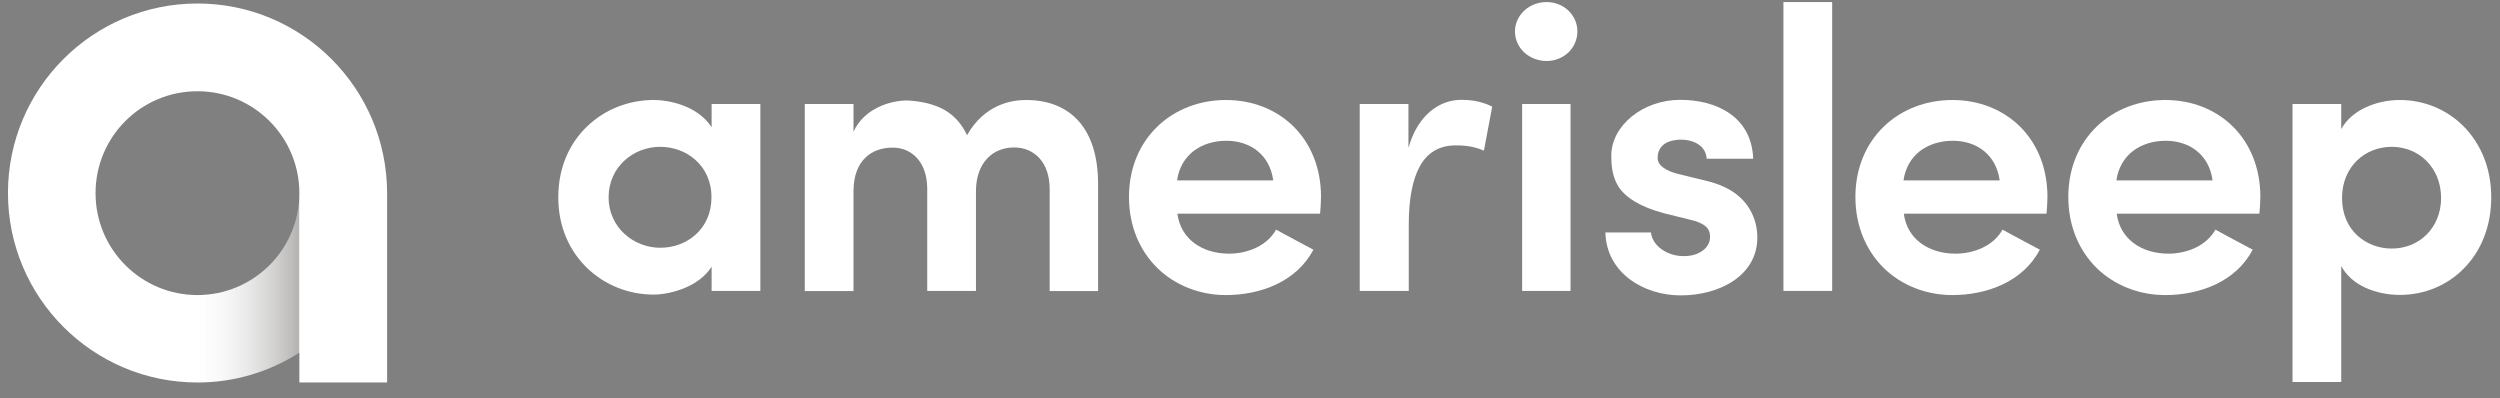 <svg width="157" height="25" viewBox="0 0 157 25" fill="none" xmlns="http://www.w3.org/2000/svg">
<rect x="0" y="0" width="157" height="25" fill="#808080" stroke="none"/>
<path d="M12.4 0.22C5.83 0.22 0.5 5.55 0.5 12.12C0.5 18.69 5.83 24.02 12.4 24.02C14.76 24.02 16.95 23.33 18.8 22.15V24.02H24.31V12.12C24.3 5.55 18.97 0.22 12.4 0.22ZM12.4 18.53C8.87 18.53 6 15.67 6 12.13C6 8.59 8.86 5.73 12.4 5.73C15.93 5.73 18.8 8.59 18.8 12.13C18.8 15.67 15.93 18.53 12.4 18.53Z" fill="white"/>
<path opacity="0.36" d="M18.79 12.13C18.79 15.66 15.93 18.53 12.39 18.53C12.21 18.53 12.02 18.52 11.84 18.51V24.03C12.02 24.04 12.2 24.04 12.39 24.04C14.75 24.04 16.94 23.35 18.79 22.17V12.13Z" fill="url(#paint0_linear_613_187)"/>
<path d="M44.68 16.76C44.3 17.36 43.68 17.8 43.01 18.08C42.34 18.36 41.61 18.5 41.04 18.5C39.49 18.5 38 17.91 36.89 16.85C35.78 15.79 35.06 14.26 35.06 12.39C35.06 10.5 35.78 8.97 36.89 7.92C38 6.86 39.5 6.28 41.04 6.28C41.57 6.28 42.27 6.38 42.94 6.64C43.61 6.9 44.26 7.33 44.69 7.99V7.26V6.53H46.22H47.75V12.4V18.27H46.22H44.69V17.52V16.76H44.68ZM41.46 15.56C42.29 15.56 43.1 15.27 43.69 14.73C44.29 14.19 44.68 13.4 44.68 12.39C44.68 11.37 44.28 10.58 43.67 10.04C43.07 9.5 42.26 9.22 41.46 9.22C40.62 9.22 39.81 9.53 39.21 10.09C38.61 10.64 38.22 11.44 38.22 12.39C38.22 13.33 38.61 14.13 39.21 14.68C39.8 15.23 40.62 15.56 41.46 15.56Z" fill="white"/>
<path d="M61.29 12.01V15.14V18.27H59.76H58.23V15.04V11.81C58.22 10.99 57.98 10.36 57.59 9.93C57.2 9.5 56.67 9.27 56.06 9.27C55.43 9.27 54.81 9.45 54.36 9.89C53.9 10.32 53.6 11.01 53.6 12.02V15.15V18.28H52.07H50.54V12.4V6.53H52.07H53.6V7.4V8.27C53.93 7.55 54.49 7.06 55.12 6.75C55.74 6.44 56.42 6.31 56.98 6.31C57.91 6.36 58.68 6.55 59.31 6.9C59.93 7.26 60.4 7.78 60.73 8.49C61.28 7.52 61.98 6.97 62.65 6.66C63.32 6.35 63.97 6.28 64.43 6.28C65.85 6.28 66.98 6.74 67.76 7.63C68.54 8.52 68.96 9.84 68.96 11.56V14.92V18.28H67.44H65.92V15.08V11.88C65.92 11.04 65.68 10.38 65.28 9.94C64.88 9.5 64.33 9.26 63.7 9.26C63.01 9.26 62.41 9.5 61.99 9.96C61.55 10.43 61.29 11.12 61.29 12.01Z" fill="white"/>
<path d="M82.9 13.42H78.42H73.94C74.04 14.2 74.42 14.83 74.99 15.26C75.56 15.69 76.32 15.93 77.19 15.93C77.78 15.93 78.38 15.8 78.9 15.55C79.42 15.3 79.86 14.92 80.14 14.42C80.5 14.62 80.9 14.84 81.3 15.05C81.7 15.26 82.1 15.48 82.48 15.68C81.95 16.69 81.12 17.4 80.15 17.86C79.18 18.32 78.07 18.53 76.99 18.53C75.32 18.53 73.79 17.91 72.69 16.84C71.59 15.76 70.9 14.22 70.9 12.37C70.9 10.52 71.59 9 72.69 7.94C73.79 6.88 75.32 6.28 76.99 6.28C78.66 6.28 80.15 6.88 81.23 7.94C82.3 9 82.96 10.52 82.96 12.37C82.96 12.52 82.95 12.72 82.94 12.91C82.93 13.09 82.91 13.28 82.9 13.42ZM79.96 11.33C79.85 10.52 79.49 9.9 78.97 9.48C78.45 9.06 77.77 8.84 77.02 8.84C76.21 8.84 75.5 9.07 74.95 9.49C74.41 9.91 74.03 10.54 73.92 11.33H76.94H79.96V11.33Z" fill="white"/>
<path d="M88.45 18.27H86.92H85.39V12.4V6.53H86.92H88.45V7.91V9.29C88.75 8.22 89.25 7.47 89.84 6.98C90.43 6.49 91.11 6.27 91.77 6.27C92.19 6.27 92.55 6.31 92.87 6.39C93.19 6.47 93.47 6.57 93.71 6.7L93.45 8.08L93.19 9.46C92.83 9.3 92.45 9.21 92.14 9.17C91.82 9.13 91.56 9.13 91.41 9.13C90.37 9.13 89.63 9.6 89.16 10.45C88.69 11.31 88.47 12.55 88.47 14.11V16.19V18.27H88.45Z" fill="white"/>
<path d="M97.13 0.13C97.66 0.13 98.14 0.33 98.49 0.66C98.84 0.99 99.06 1.45 99.06 1.97C99.06 2.5 98.84 2.96 98.49 3.3C98.14 3.63 97.65 3.83 97.13 3.83C96.59 3.83 96.09 3.63 95.73 3.3C95.37 2.97 95.14 2.5 95.14 1.97C95.14 1.45 95.37 1 95.73 0.66C96.09 0.33 96.58 0.13 97.13 0.13ZM98.63 18.27H97.11H95.59V12.4V6.53H97.11H98.63V12.4V18.27Z" fill="white"/>
<path d="M101.19 9.77C101.19 8.83 101.69 7.95 102.48 7.31C103.27 6.67 104.35 6.27 105.52 6.27C106.63 6.27 107.75 6.52 108.6 7.11C109.46 7.7 110.05 8.62 110.1 9.97H108.64H107.18C107.15 9.53 106.93 9.23 106.62 9.04C106.31 8.85 105.93 8.77 105.59 8.77C105.21 8.77 104.84 8.84 104.56 9.02C104.28 9.2 104.1 9.49 104.1 9.93C104.1 10.17 104.24 10.37 104.46 10.53C104.68 10.69 104.99 10.82 105.33 10.91L106.31 11.15L107.29 11.39C108.65 11.74 109.42 12.39 109.84 13.07C110.27 13.75 110.36 14.45 110.36 14.92C110.36 16.11 109.77 17.02 108.87 17.63C107.97 18.24 106.77 18.55 105.55 18.55C104.39 18.55 103.22 18.2 102.34 17.53C101.45 16.86 100.85 15.87 100.82 14.6H102.25H103.68C103.72 15.01 103.98 15.4 104.37 15.67C104.76 15.94 105.28 16.11 105.85 16.08C106.28 16.07 106.66 15.94 106.94 15.73C107.22 15.52 107.39 15.23 107.39 14.89C107.4 14.59 107.3 14.36 107.08 14.19C106.86 14.01 106.54 13.89 106.11 13.79L105.3 13.59L104.49 13.39C102.97 12.98 102.14 12.42 101.69 11.8C101.26 11.15 101.19 10.46 101.19 9.77Z" fill="white"/>
<path d="M112 0.13H113.53H115.06V9.2V18.27H113.53H112V9.2V0.13Z" fill="white"/>
<path d="M128.52 13.42H124.04H119.56C119.66 14.2 120.04 14.83 120.61 15.26C121.18 15.69 121.94 15.93 122.81 15.93C123.4 15.93 124 15.8 124.52 15.55C125.04 15.3 125.48 14.92 125.76 14.42C126.12 14.62 126.52 14.84 126.92 15.05C127.32 15.26 127.72 15.48 128.1 15.68C127.57 16.69 126.74 17.4 125.77 17.86C124.8 18.32 123.69 18.53 122.61 18.53C120.94 18.53 119.41 17.91 118.31 16.84C117.21 15.76 116.52 14.22 116.52 12.37C116.52 10.52 117.21 9 118.31 7.94C119.41 6.88 120.94 6.28 122.61 6.28C124.28 6.28 125.77 6.88 126.85 7.94C127.92 9 128.58 10.52 128.58 12.37C128.58 12.52 128.57 12.72 128.56 12.91C128.54 13.09 128.53 13.28 128.52 13.42ZM125.58 11.33C125.47 10.52 125.11 9.9 124.59 9.48C124.07 9.06 123.39 8.84 122.64 8.84C121.83 8.84 121.12 9.07 120.57 9.49C120.03 9.91 119.65 10.54 119.54 11.33H122.56H125.58V11.33Z" fill="white"/>
<path d="M141.89 13.42H137.41H132.93C133.03 14.2 133.41 14.83 133.98 15.26C134.55 15.69 135.31 15.93 136.18 15.93C136.77 15.93 137.37 15.8 137.89 15.55C138.41 15.3 138.85 14.92 139.13 14.42C139.49 14.62 139.89 14.84 140.29 15.05C140.69 15.26 141.09 15.48 141.47 15.68C140.94 16.69 140.11 17.4 139.14 17.86C138.17 18.32 137.06 18.53 135.98 18.53C134.31 18.53 132.78 17.91 131.68 16.84C130.58 15.76 129.89 14.22 129.89 12.37C129.89 10.52 130.58 9 131.68 7.94C132.78 6.88 134.31 6.28 135.98 6.28C137.65 6.28 139.14 6.88 140.22 7.94C141.29 9 141.95 10.52 141.95 12.37C141.95 12.52 141.94 12.72 141.93 12.91C141.91 13.09 141.9 13.28 141.89 13.42ZM138.95 11.33C138.84 10.52 138.48 9.9 137.96 9.48C137.44 9.06 136.76 8.84 136.01 8.84C135.2 8.84 134.49 9.07 133.94 9.49C133.4 9.91 133.02 10.54 132.91 11.33H135.93H138.95V11.33Z" fill="white"/>
<path d="M147.03 8.11C147.34 7.53 147.88 7.07 148.53 6.76C149.18 6.45 149.94 6.28 150.71 6.28C152.24 6.28 153.68 6.88 154.73 7.95C155.78 9.02 156.45 10.54 156.45 12.39C156.45 14.26 155.78 15.8 154.73 16.86C153.68 17.93 152.25 18.52 150.71 18.52C149.94 18.52 149.18 18.36 148.53 18.06C147.88 17.76 147.35 17.3 147.03 16.71V20.35V23.99H145.5H143.97V15.26V6.53H145.5H147.03V7.32V8.11V8.11ZM150.2 15.61C151.04 15.61 151.82 15.3 152.38 14.74C152.94 14.19 153.3 13.39 153.3 12.44C153.3 11.47 152.95 10.67 152.38 10.1C151.82 9.54 151.04 9.22 150.2 9.22C149.36 9.22 148.58 9.53 148.01 10.09C147.44 10.65 147.08 11.45 147.08 12.44C147.08 13.46 147.46 14.25 148.04 14.79C148.62 15.32 149.4 15.61 150.2 15.61Z" fill="white"/>
<defs>
<linearGradient id="paint0_linear_613_187" x1="11.849" y1="18.079" x2="18.793" y2="18.079" gradientUnits="userSpaceOnUse">
<stop stop-color="white" stop-opacity="0"/>
<stop offset="1" stop-color="#2D2A26"/>
</linearGradient>
</defs>
</svg>
